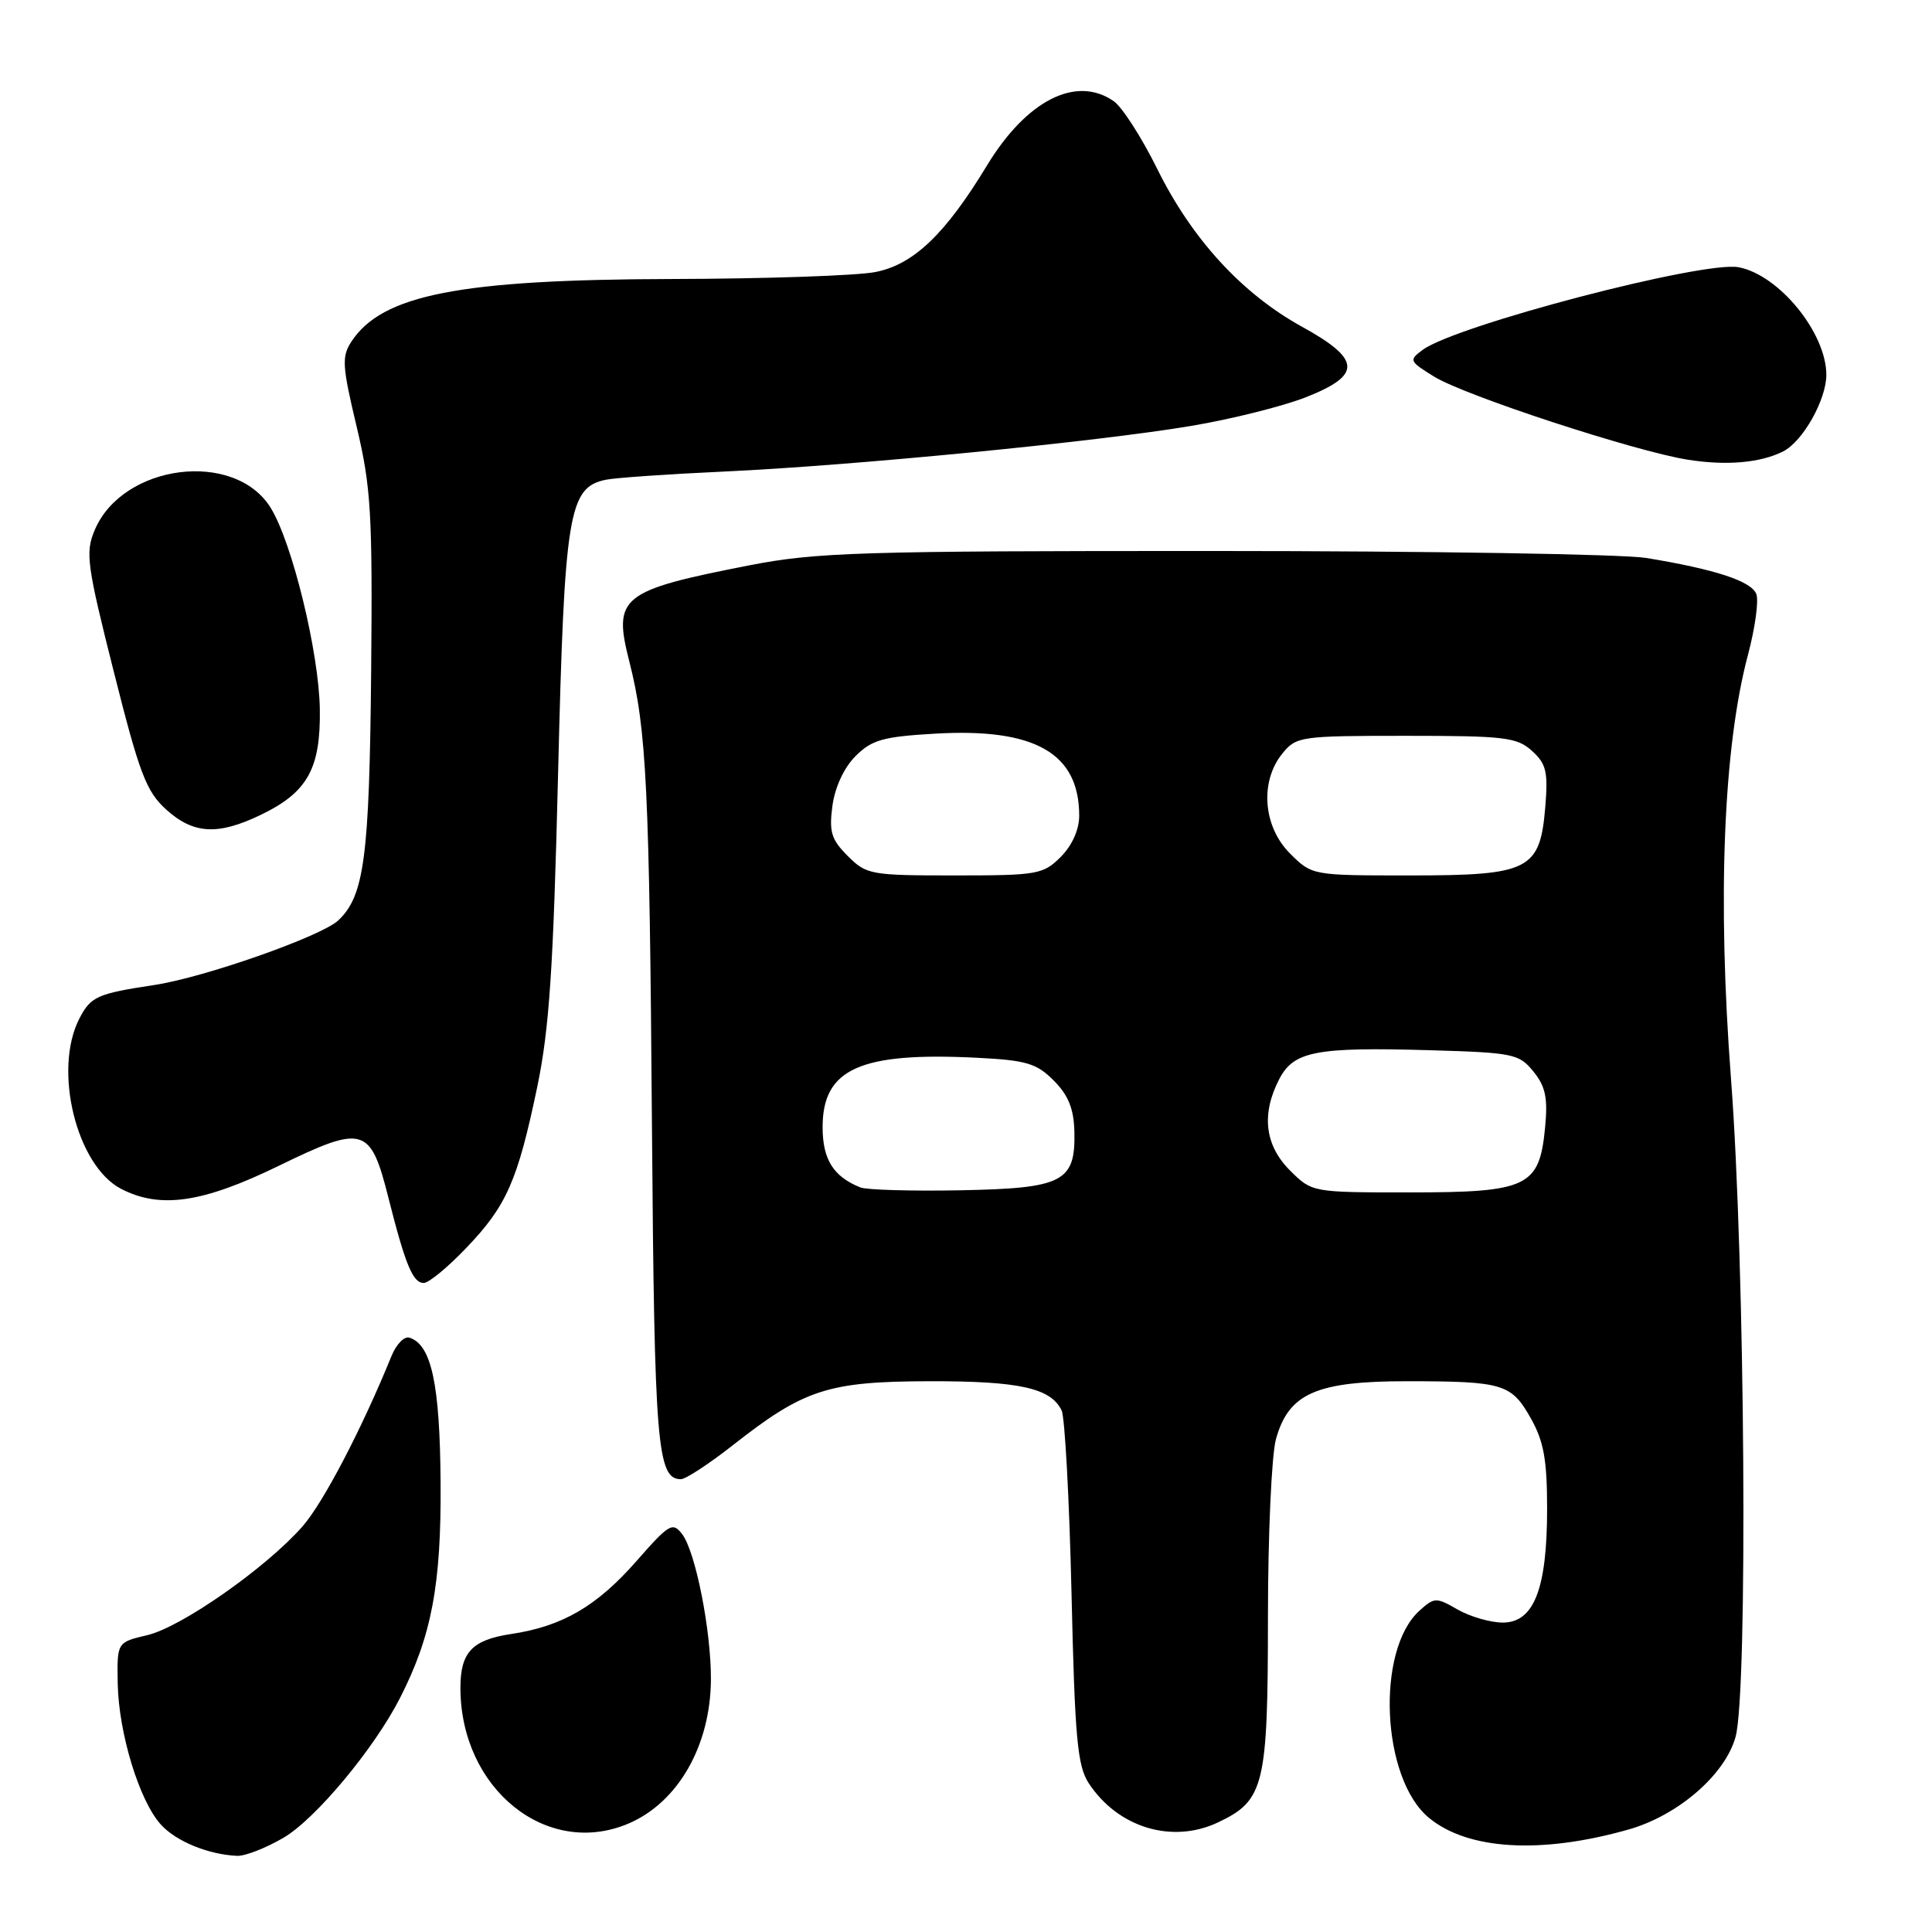 <?xml version="1.0" encoding="UTF-8" standalone="no"?>
<!DOCTYPE svg PUBLIC "-//W3C//DTD SVG 1.1//EN" "http://www.w3.org/Graphics/SVG/1.1/DTD/svg11.dtd" >
<svg xmlns="http://www.w3.org/2000/svg" xmlns:xlink="http://www.w3.org/1999/xlink" version="1.1" viewBox="0 0 256 256">
 <g >
 <path fill="currentColor"
d=" M 37.57 243.51 C 41.81 241.03 49.58 231.70 53.00 225.00 C 57.20 216.77 58.48 209.98 58.38 196.43 C 58.29 183.38 57.17 178.19 54.26 177.25 C 53.58 177.02 52.51 178.12 51.88 179.67 C 47.95 189.33 42.84 199.12 40.08 202.26 C 35.27 207.74 24.02 215.62 19.50 216.67 C 15.50 217.61 15.50 217.61 15.60 223.10 C 15.73 229.69 18.47 238.64 21.32 241.77 C 23.34 243.99 27.58 245.73 31.41 245.91 C 32.46 245.96 35.23 244.88 37.57 243.51 Z  M 215.79 242.42 C 222.34 240.56 228.58 235.17 229.97 230.15 C 231.62 224.22 231.23 167.35 229.37 143.00 C 227.55 119.09 228.35 99.02 231.62 86.75 C 232.56 83.21 233.06 79.59 232.72 78.71 C 232.06 77.00 227.26 75.43 218.12 73.93 C 215.03 73.43 189.23 73.01 160.79 73.01 C 113.92 73.00 108.15 73.18 99.29 74.91 C 82.22 78.25 81.20 79.07 83.39 87.66 C 85.68 96.67 86.05 104.29 86.39 149.54 C 86.71 191.51 87.08 196.00 90.22 196.00 C 90.86 196.00 93.97 193.96 97.14 191.47 C 106.55 184.08 109.72 183.05 123.20 183.02 C 135.09 183.00 139.23 183.92 140.67 186.89 C 141.10 187.77 141.69 198.65 141.98 211.05 C 142.42 230.33 142.76 233.98 144.26 236.28 C 148.13 242.18 155.33 244.36 161.41 241.47 C 167.53 238.57 168.00 236.62 168.01 214.30 C 168.01 203.41 168.49 192.79 169.07 190.70 C 170.75 184.62 174.43 183.01 186.50 183.02 C 199.20 183.03 200.27 183.35 202.86 187.97 C 204.56 190.99 205.00 193.45 205.00 199.92 C 205.00 210.52 203.26 215.00 199.13 215.00 C 197.50 215.00 194.81 214.22 193.16 213.28 C 190.29 211.63 190.06 211.64 188.08 213.43 C 182.28 218.68 183.05 235.67 189.33 240.86 C 194.49 245.14 204.19 245.71 215.79 242.42 Z  M 83.28 241.63 C 89.84 238.83 94.14 231.32 94.20 222.58 C 94.24 216.11 92.16 205.57 90.38 203.27 C 89.13 201.64 88.66 201.92 84.38 206.80 C 79.09 212.84 74.52 215.50 67.70 216.52 C 62.54 217.30 61.00 218.95 61.01 223.68 C 61.03 237.04 72.46 246.24 83.28 241.63 Z  M 61.77 165.37 C 67.13 159.78 68.58 156.49 71.18 144.06 C 72.79 136.32 73.32 128.39 73.95 102.46 C 74.79 67.94 75.34 64.59 80.27 63.57 C 81.50 63.31 88.58 62.82 96.00 62.48 C 113.11 61.69 145.34 58.54 157.87 56.43 C 163.17 55.54 169.97 53.84 173.00 52.65 C 180.50 49.70 180.39 47.63 172.50 43.28 C 164.57 38.91 157.93 31.67 153.35 22.40 C 151.30 18.25 148.71 14.21 147.59 13.42 C 142.62 9.94 136.04 13.27 130.79 21.91 C 125.25 31.05 121.03 35.07 115.97 36.05 C 113.51 36.53 101.38 36.94 89.00 36.97 C 60.90 37.04 50.63 39.05 46.56 45.27 C 45.26 47.25 45.34 48.49 47.25 56.50 C 49.16 64.55 49.37 67.98 49.18 88.96 C 48.95 113.60 48.27 118.73 44.81 121.97 C 42.54 124.08 27.09 129.51 20.50 130.51 C 12.88 131.66 12.03 132.04 10.52 134.96 C 7.01 141.75 10.13 154.46 16.05 157.53 C 21.23 160.21 26.84 159.39 36.89 154.50 C 48.21 148.99 49.08 149.24 51.47 158.72 C 53.72 167.62 54.71 170.00 56.15 170.00 C 56.81 170.00 59.34 167.92 61.77 165.37 Z  M 34.60 107.95 C 40.75 104.98 42.49 101.84 42.38 94.00 C 42.27 86.47 38.73 71.95 35.88 67.31 C 31.11 59.56 16.21 61.46 12.53 70.28 C 11.29 73.23 11.52 74.90 15.08 89.01 C 18.47 102.48 19.37 104.86 22.00 107.25 C 25.63 110.54 28.88 110.72 34.60 107.95 Z  M 236.30 59.80 C 238.90 58.47 241.99 52.97 242.00 49.68 C 242.00 44.11 235.73 36.42 230.37 35.41 C 225.71 34.53 193.00 43.09 188.54 46.34 C 186.66 47.72 186.71 47.86 190.04 49.91 C 194.11 52.42 216.59 59.79 223.62 60.91 C 228.77 61.73 233.30 61.33 236.30 59.80 Z  M 114.00 157.34 C 110.42 155.90 109.00 153.63 109.00 149.35 C 109.00 141.61 113.98 139.38 129.48 140.16 C 135.99 140.49 137.35 140.89 139.62 143.17 C 141.54 145.09 142.28 146.90 142.36 149.88 C 142.53 156.62 140.91 157.46 127.21 157.72 C 120.77 157.84 114.83 157.67 114.00 157.34 Z  M 170.92 155.08 C 167.59 151.75 167.11 147.62 169.50 143.00 C 171.42 139.29 174.35 138.72 189.47 139.16 C 200.55 139.48 201.29 139.64 203.19 141.99 C 204.80 143.97 205.11 145.49 204.73 149.43 C 203.98 157.26 202.43 158.00 186.81 158.00 C 173.85 158.00 173.85 158.00 170.92 155.08 Z  M 112.33 113.42 C 110.15 111.24 109.84 110.23 110.30 106.77 C 110.64 104.29 111.84 101.71 113.36 100.19 C 115.52 98.03 117.00 97.61 123.95 97.21 C 137.14 96.45 143.00 99.80 143.00 108.09 C 143.00 109.94 142.06 112.03 140.55 113.55 C 138.22 115.87 137.47 116.00 126.50 116.00 C 115.38 116.00 114.80 115.90 112.33 113.42 Z  M 170.92 113.08 C 167.36 109.51 166.91 103.57 169.91 99.86 C 171.76 97.58 172.29 97.50 186.31 97.50 C 199.38 97.50 201.01 97.69 203.00 99.50 C 204.89 101.21 205.14 102.27 204.76 106.91 C 204.06 115.30 202.67 116.00 186.81 116.00 C 173.85 116.00 173.85 116.00 170.92 113.08 Z "/>
</g>
</svg>